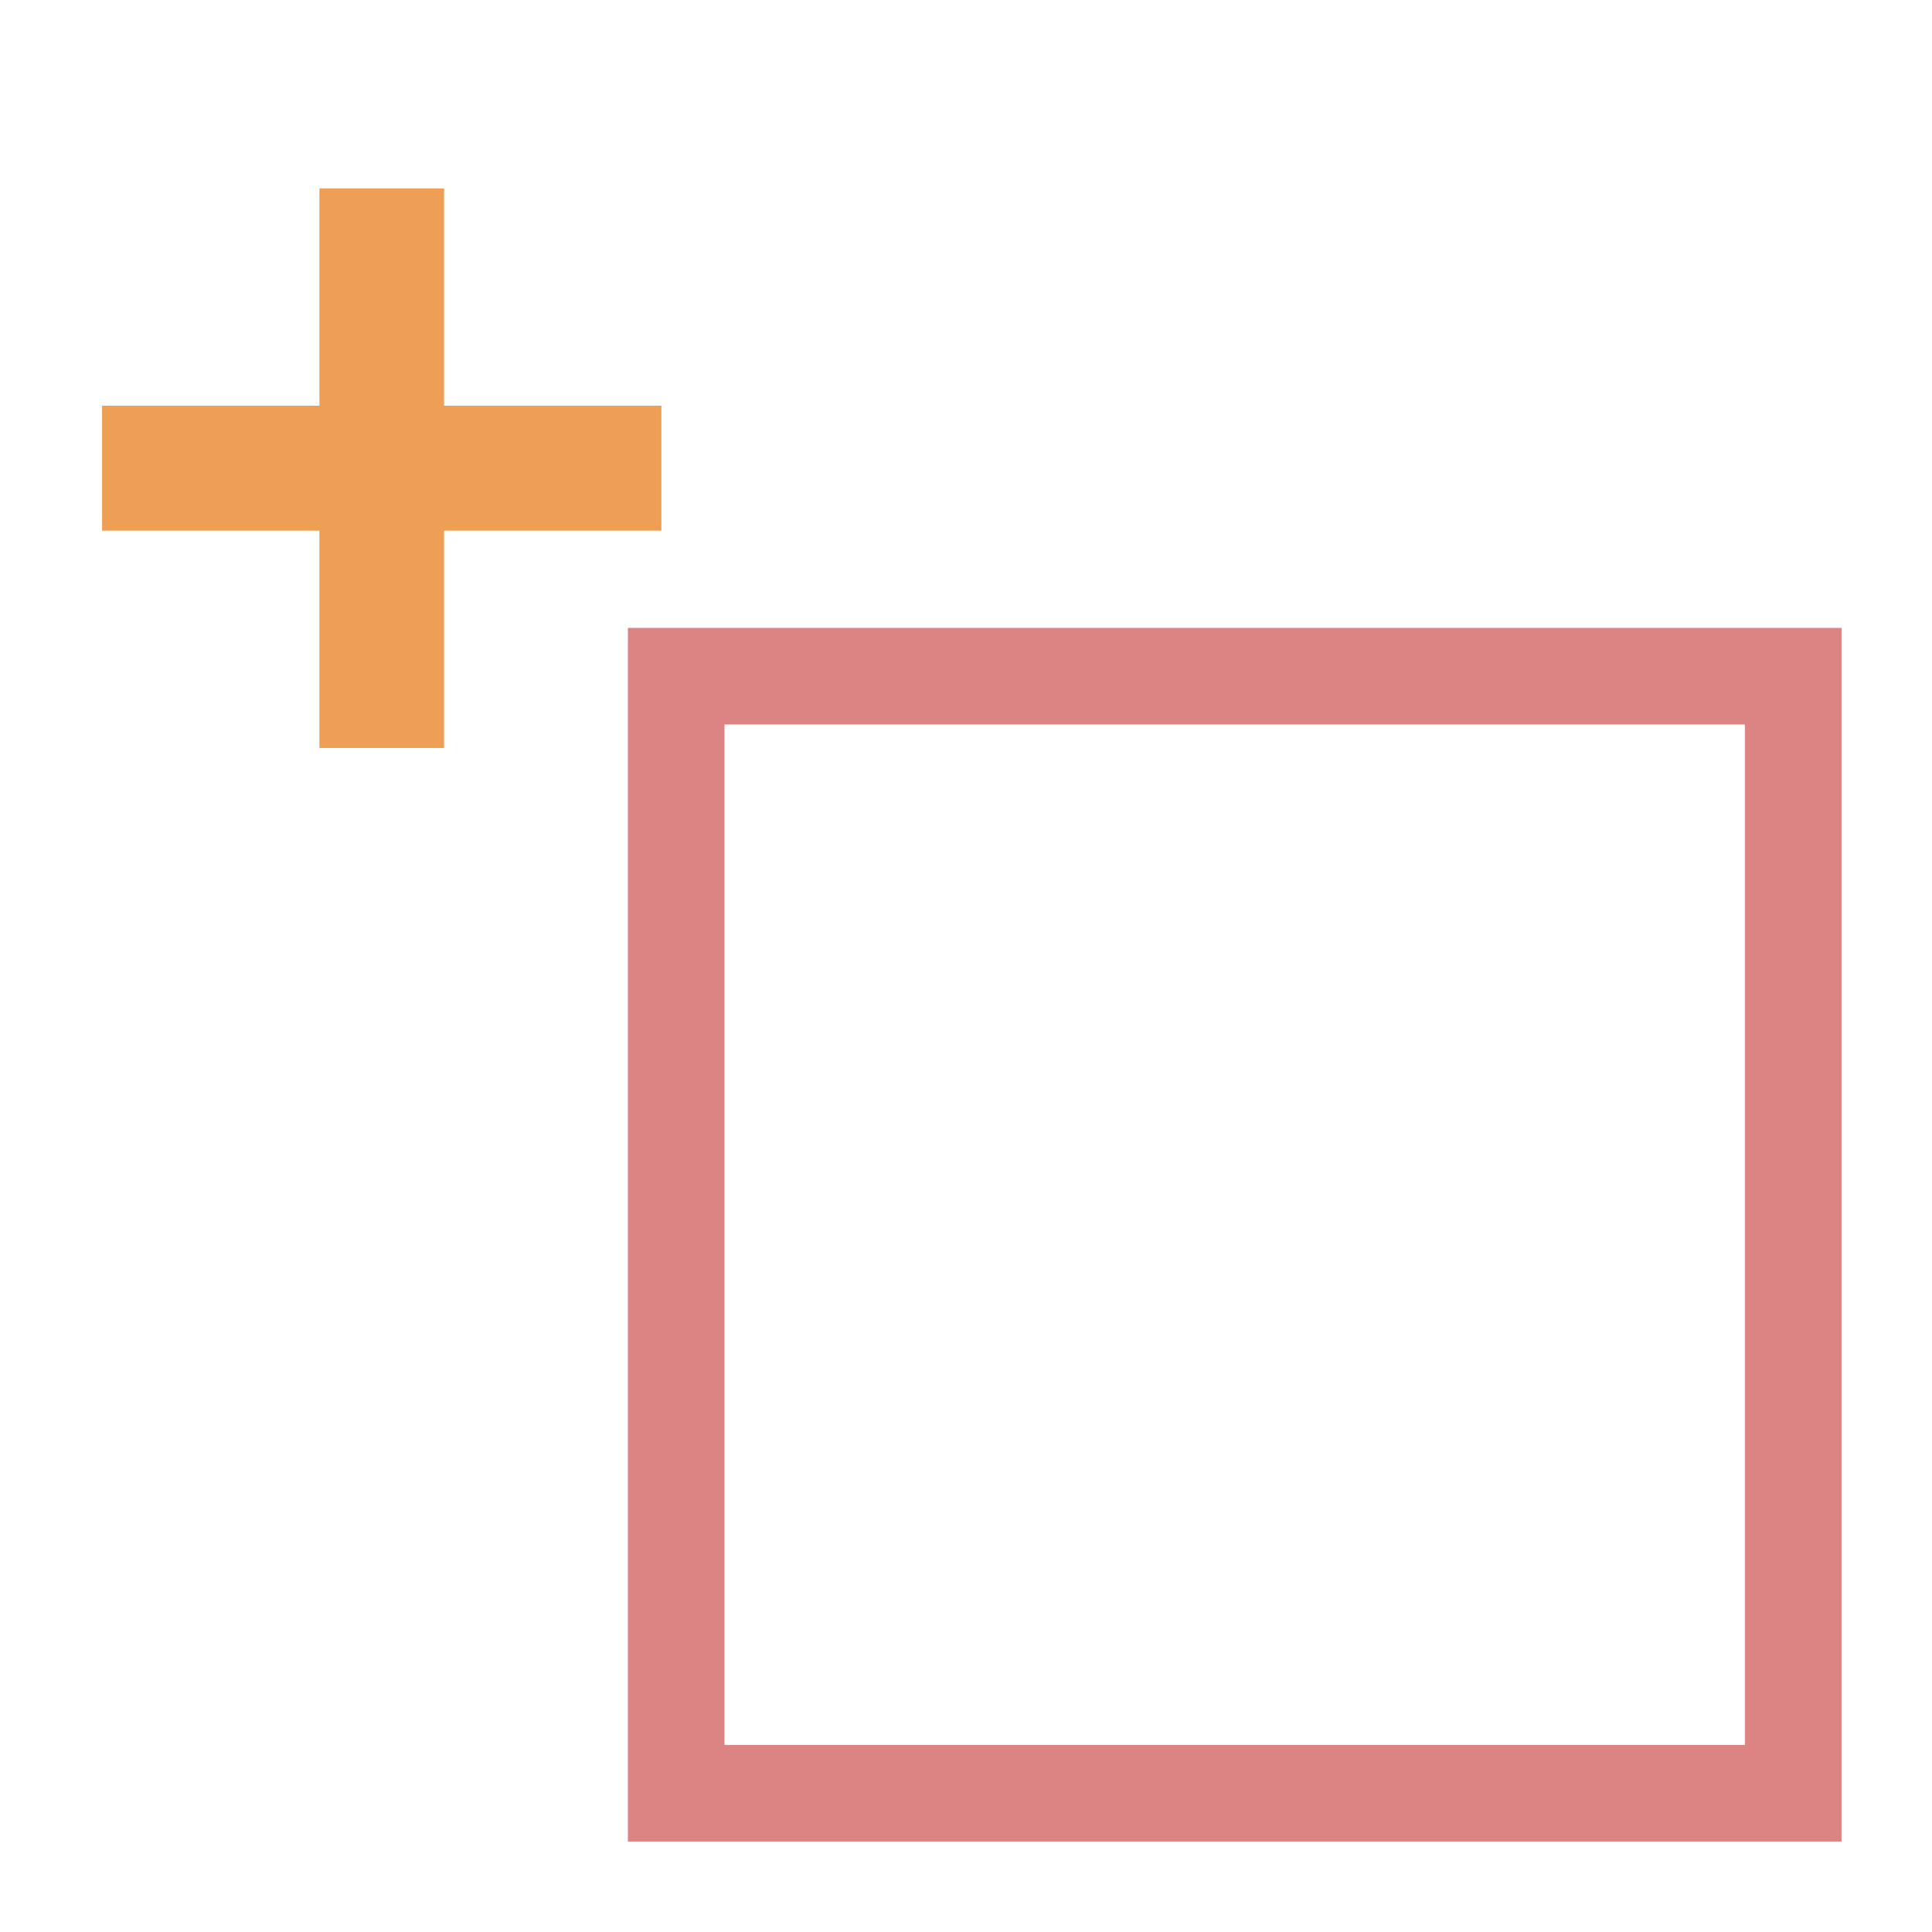 <svg id="Ebene_1" data-name="Ebene 1" xmlns="http://www.w3.org/2000/svg" width="21.17mm" height="21.17mm" viewBox="0 0 60 60"><defs><style>.cls-1{fill:#ee9e55;}.cls-2{fill:none;stroke:#dc8383;stroke-miterlimit:10;stroke-width:3px;}</style></defs><title>btn_rectangle</title><polygon class="cls-1" points="20.54 12.6 13.79 12.6 13.79 5.85 9.92 5.85 9.92 12.6 3.17 12.6 3.17 16.48 9.92 16.48 9.92 23.23 13.79 23.23 13.79 16.48 20.54 16.48 20.54 12.6"/><rect class="cls-2" x="21" y="21" width="34.69" height="34.69"/></svg>